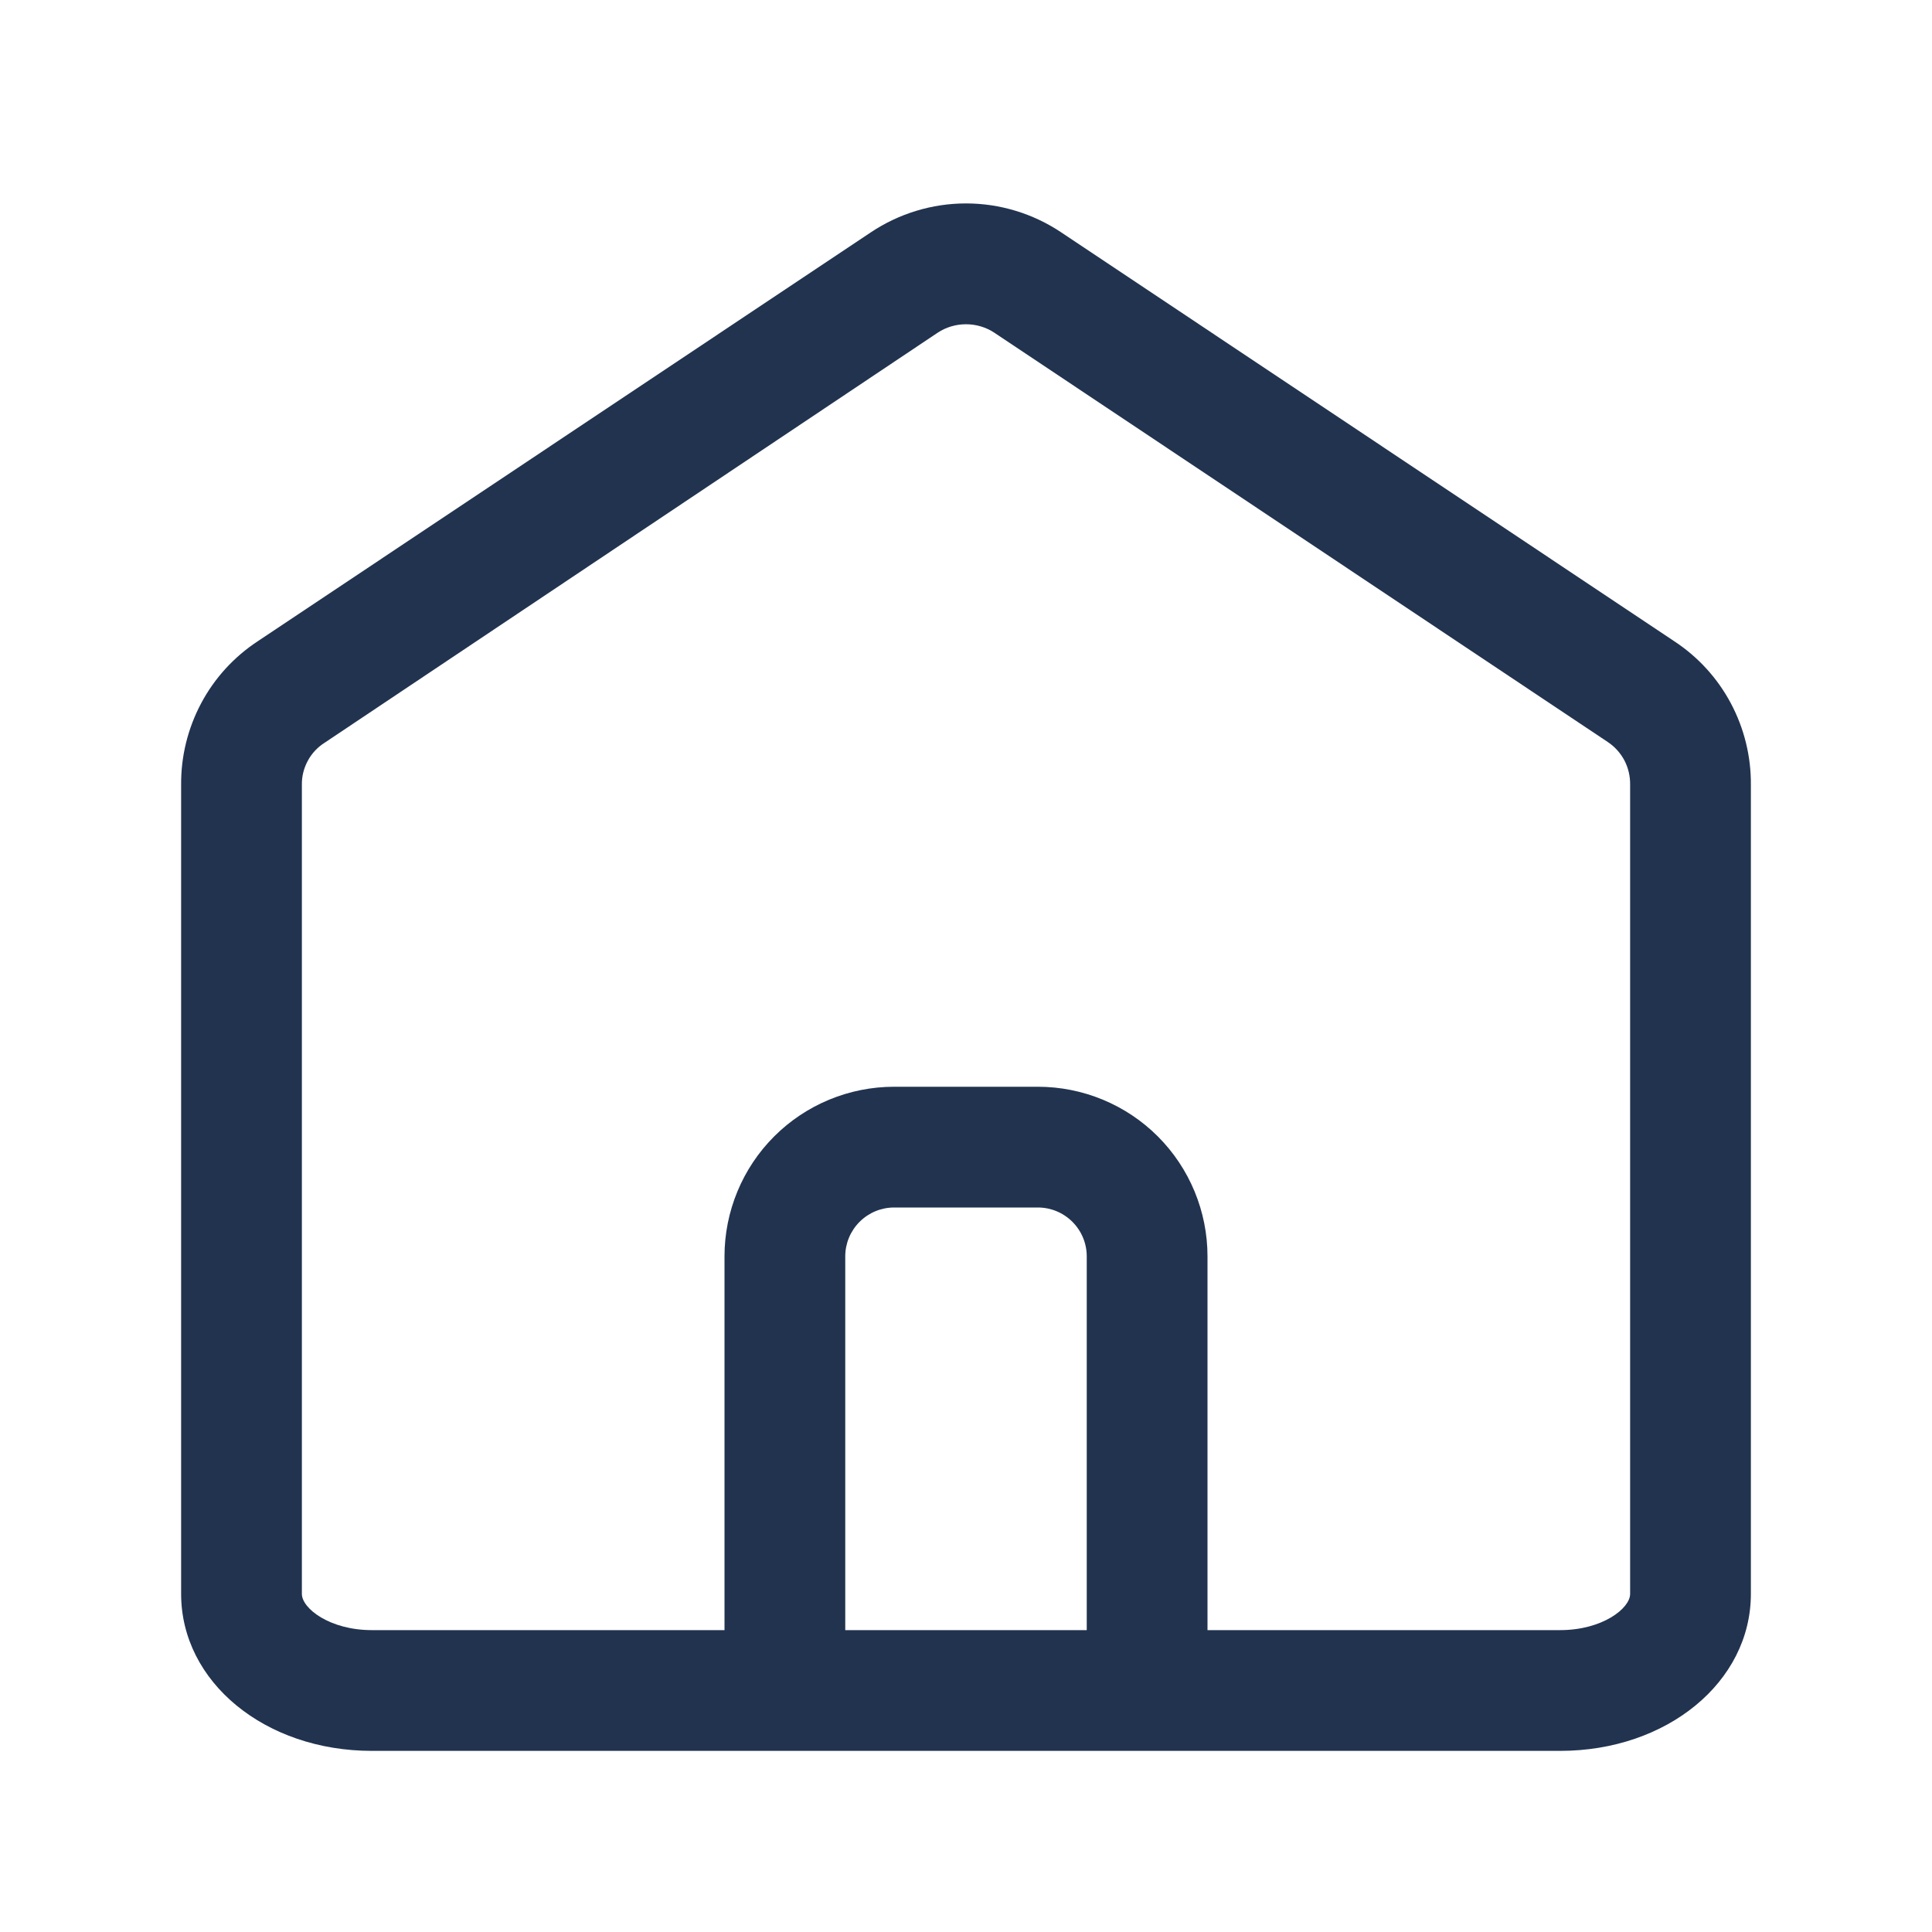 <svg width="24" height="24" viewBox="0 0 24 24" fill="none" xmlns="http://www.w3.org/2000/svg">
<path d="M20.797 7.965L13.185 2.888C12.834 2.653 12.422 2.527 12 2.527C11.578 2.527 11.166 2.653 10.815 2.888L3.203 7.965C2.907 8.159 2.665 8.424 2.499 8.736C2.333 9.048 2.247 9.397 2.25 9.75V19.8C2.25 20.895 3.293 21.75 4.62 21.75H19.38C20.707 21.75 21.75 20.895 21.75 19.8V9.75C21.753 9.397 21.667 9.048 21.501 8.736C21.335 8.424 21.093 8.159 20.797 7.965ZM13.5 20.25H10.5V15.607C10.5 15.446 10.564 15.292 10.678 15.178C10.792 15.064 10.946 15 11.107 15H12.893C13.054 15 13.208 15.064 13.322 15.178C13.436 15.292 13.5 15.446 13.5 15.607V20.25ZM20.25 19.8C20.25 19.98 19.905 20.25 19.38 20.25H15V15.607C15 15.049 14.778 14.512 14.383 14.117C13.988 13.722 13.451 13.5 12.893 13.5H11.107C10.549 13.5 10.012 13.722 9.617 14.117C9.222 14.512 9 15.049 9 15.607V20.25H4.62C4.095 20.25 3.75 19.98 3.75 19.8V9.75C3.748 9.645 3.774 9.542 3.824 9.45C3.873 9.358 3.946 9.281 4.035 9.225L11.648 4.133C11.752 4.064 11.875 4.028 12 4.028C12.125 4.028 12.248 4.064 12.352 4.133L19.973 9.218C20.06 9.276 20.131 9.355 20.18 9.448C20.228 9.541 20.252 9.645 20.25 9.75V19.8Z" fill="#21334F"/>
</svg>
